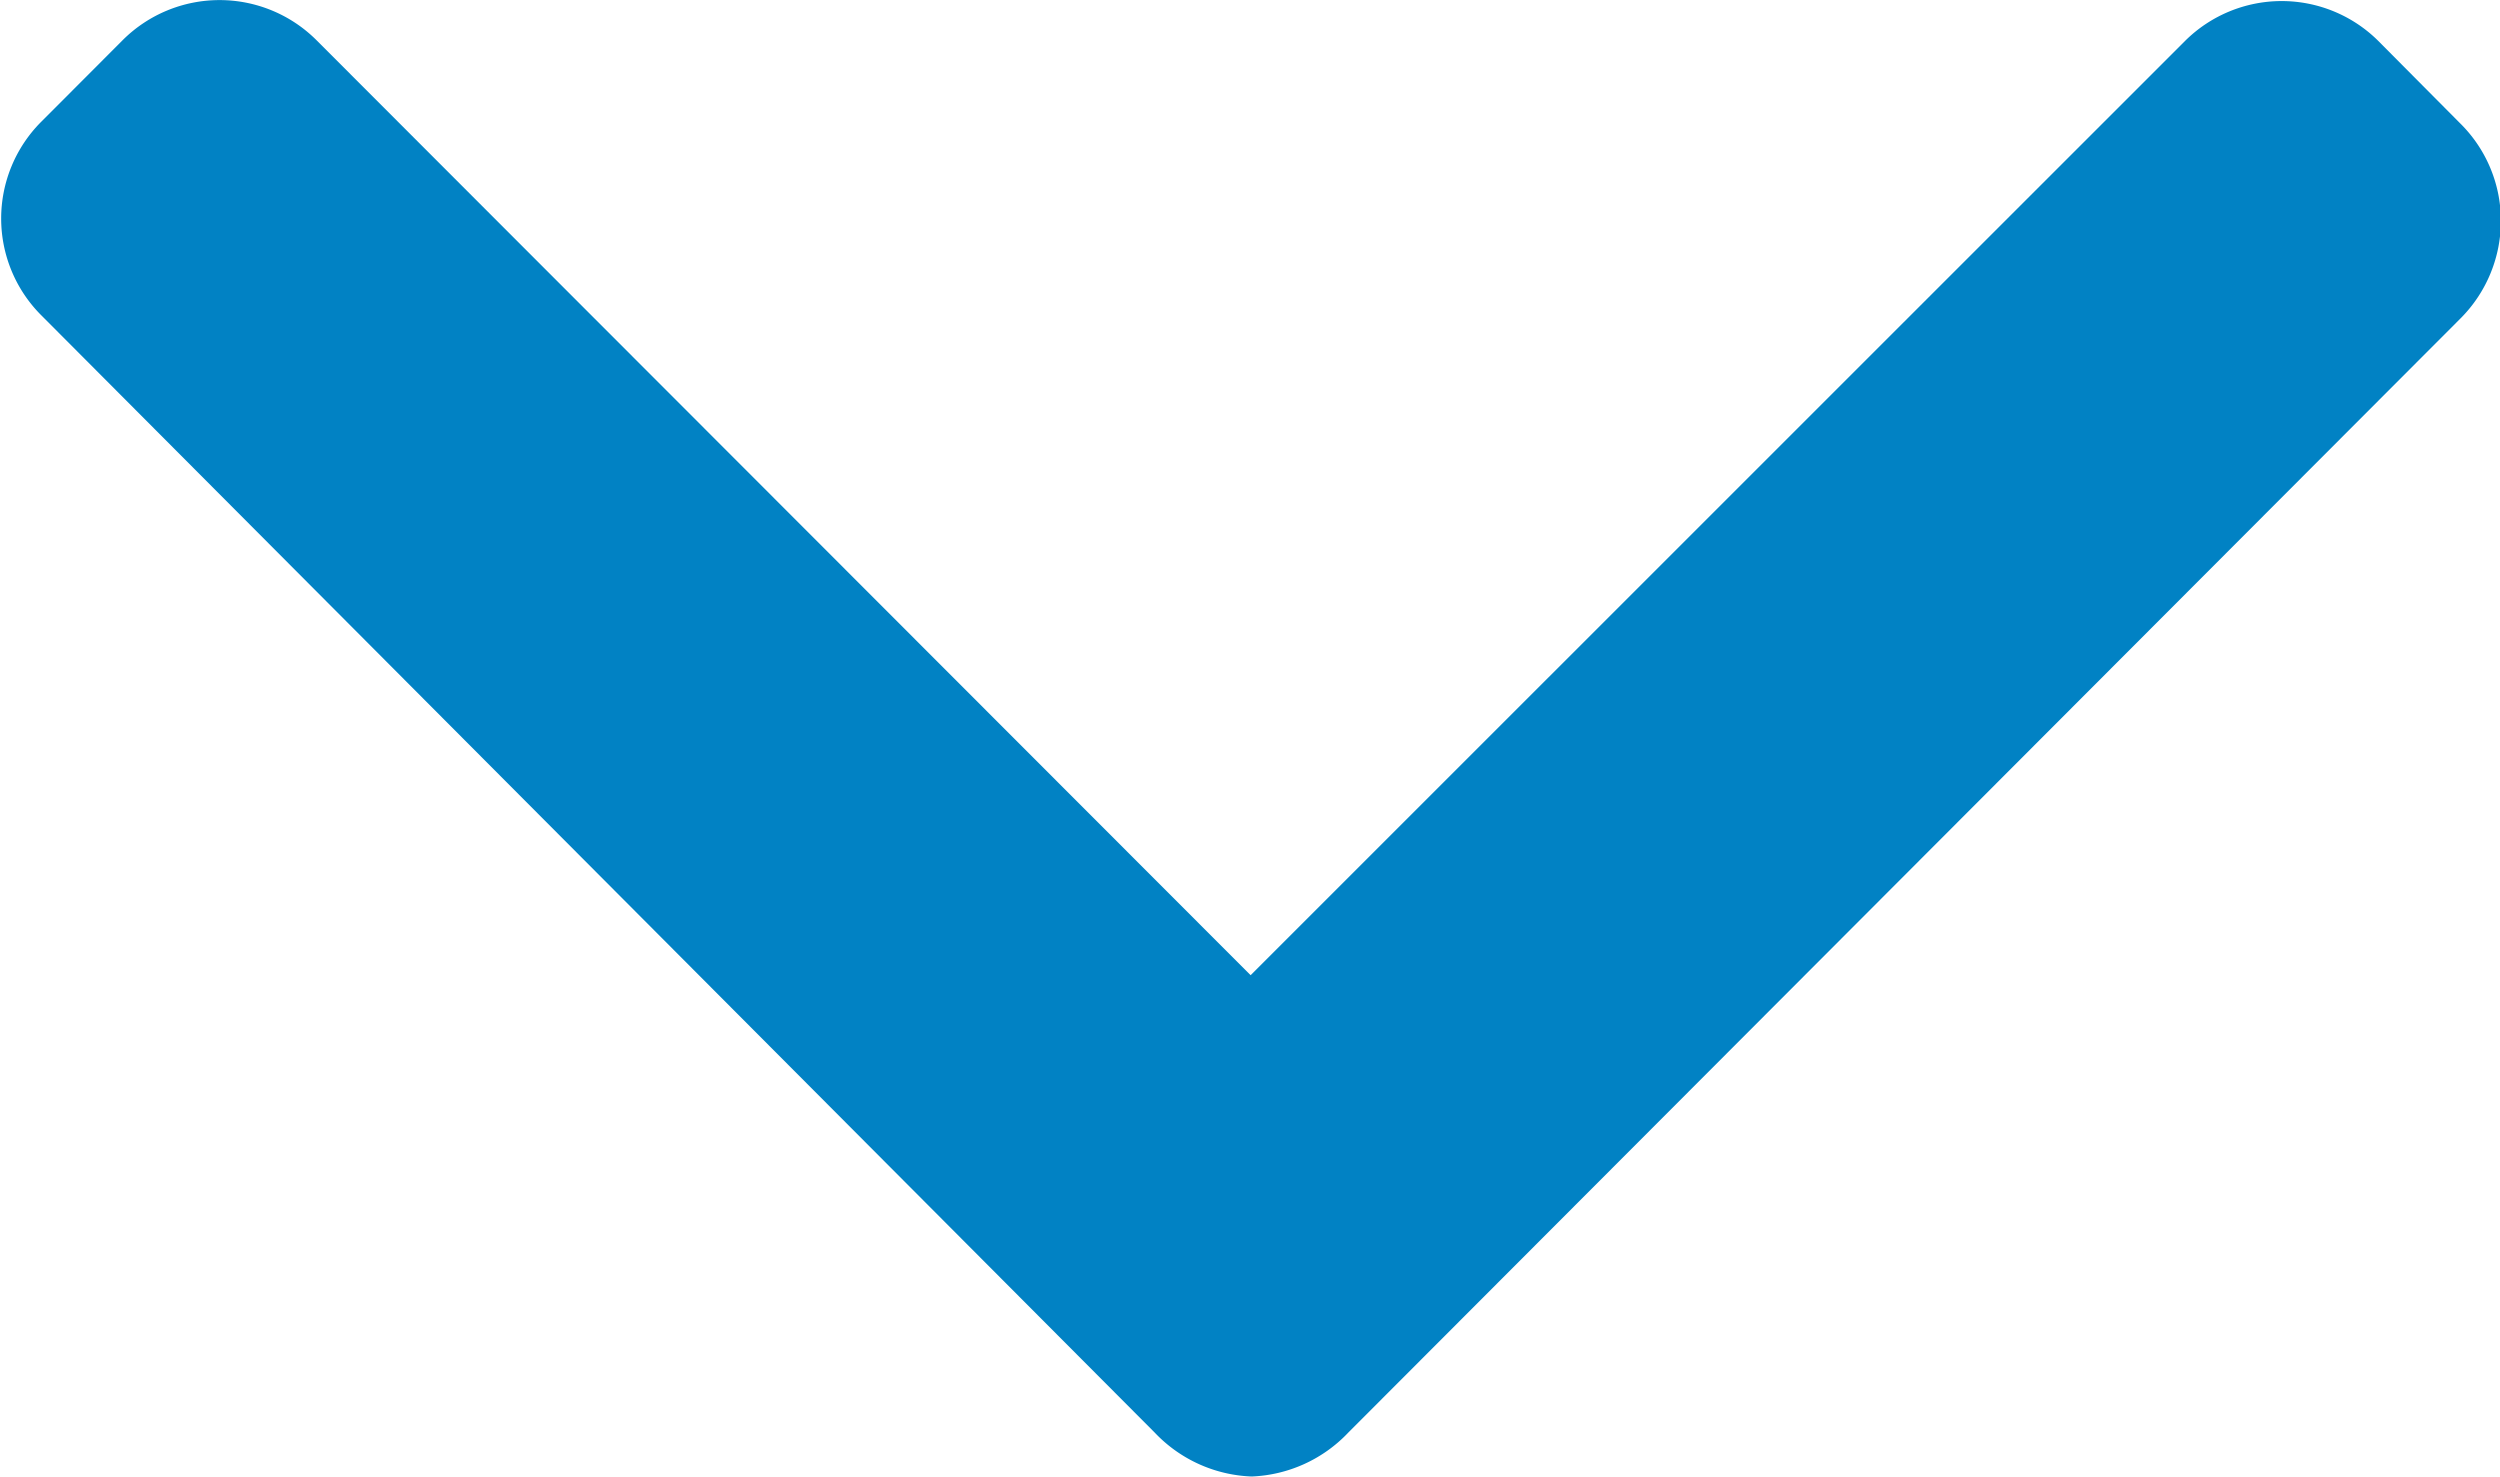 <svg xmlns="http://www.w3.org/2000/svg" width="14.233" height="8.407" viewBox="0 0 14.233 8.407"><defs><style>.a{fill:#0182c4;}</style></defs><g transform="translate(0 -100.698)"><g transform="translate(0 100.698)"><path class="a" d="M14.006,101.4l-.466-.469a.78.78,0,0,0-1.1,0L7.12,106.25,1.8,100.925a.781.781,0,0,0-1.1,0l-.466.467a.779.779,0,0,0,0,1.1l6.34,6.362a.8.8,0,0,0,.552.25h0a.8.8,0,0,0,.55-.25l6.334-6.345a.786.786,0,0,0,.228-.556A.779.779,0,0,0,14.006,101.4Z" transform="translate(0 -100.698)"/></g></g></svg>